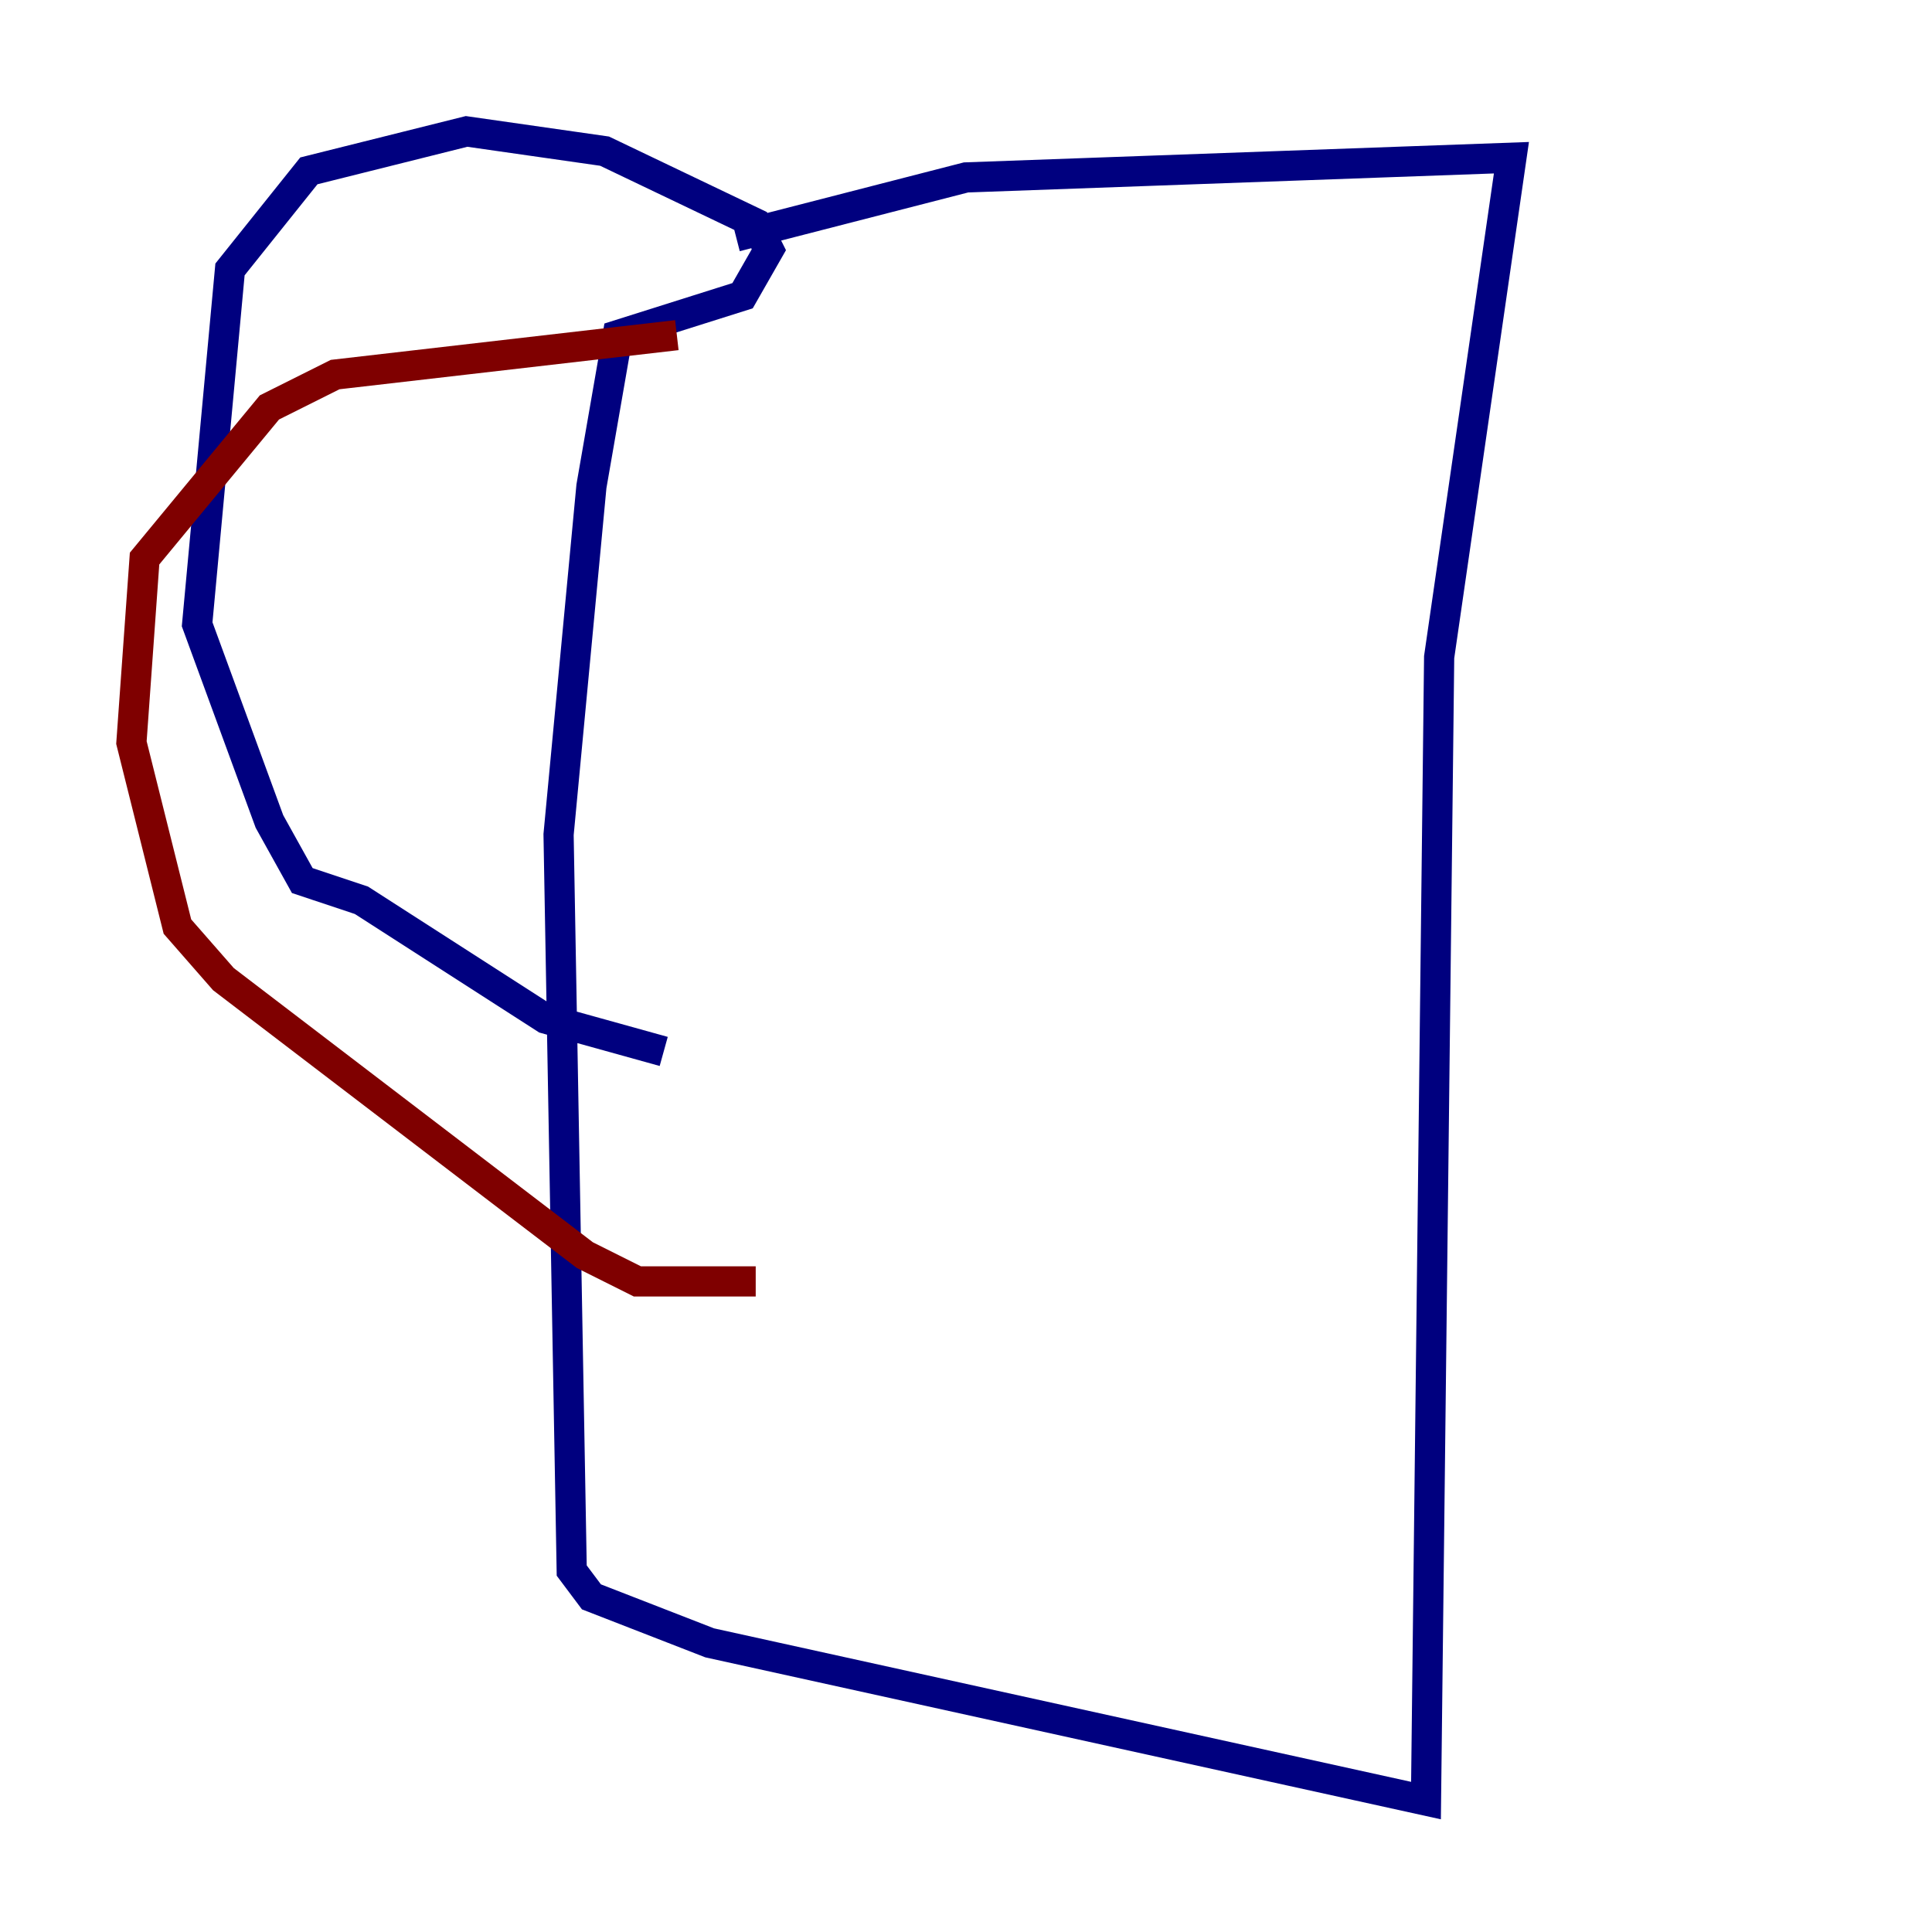 <?xml version="1.0" encoding="utf-8" ?>
<svg baseProfile="tiny" height="128" version="1.2" viewBox="0,0,128,128" width="128" xmlns="http://www.w3.org/2000/svg" xmlns:ev="http://www.w3.org/2001/xml-events" xmlns:xlink="http://www.w3.org/1999/xlink"><defs /><polyline fill="none" points="48.762,15.674 64.0,11.755 100.136,10.449 95.347,43.537 94.476,119.293 47.02,108.844 39.184,105.796 37.878,104.054 37.007,55.292 39.184,32.218 40.925,22.204 49.197,19.592 50.939,16.544 50.068,14.803 40.054,10.014 30.912,8.707 20.463,11.32 15.238,17.85 13.061,41.361 17.85,54.422 20.027,58.34 23.946,59.646 36.136,67.483 43.973,69.66" stroke="#00007f" stroke-width="2" /><polyline fill="none" points="44.843,22.204 22.204,24.816 17.85,26.993 9.578,37.007 8.707,49.197 11.755,61.388 14.803,64.871 38.748,83.156 42.231,84.898 50.068,84.898" stroke="#7f0000" stroke-width="2" /></svg>